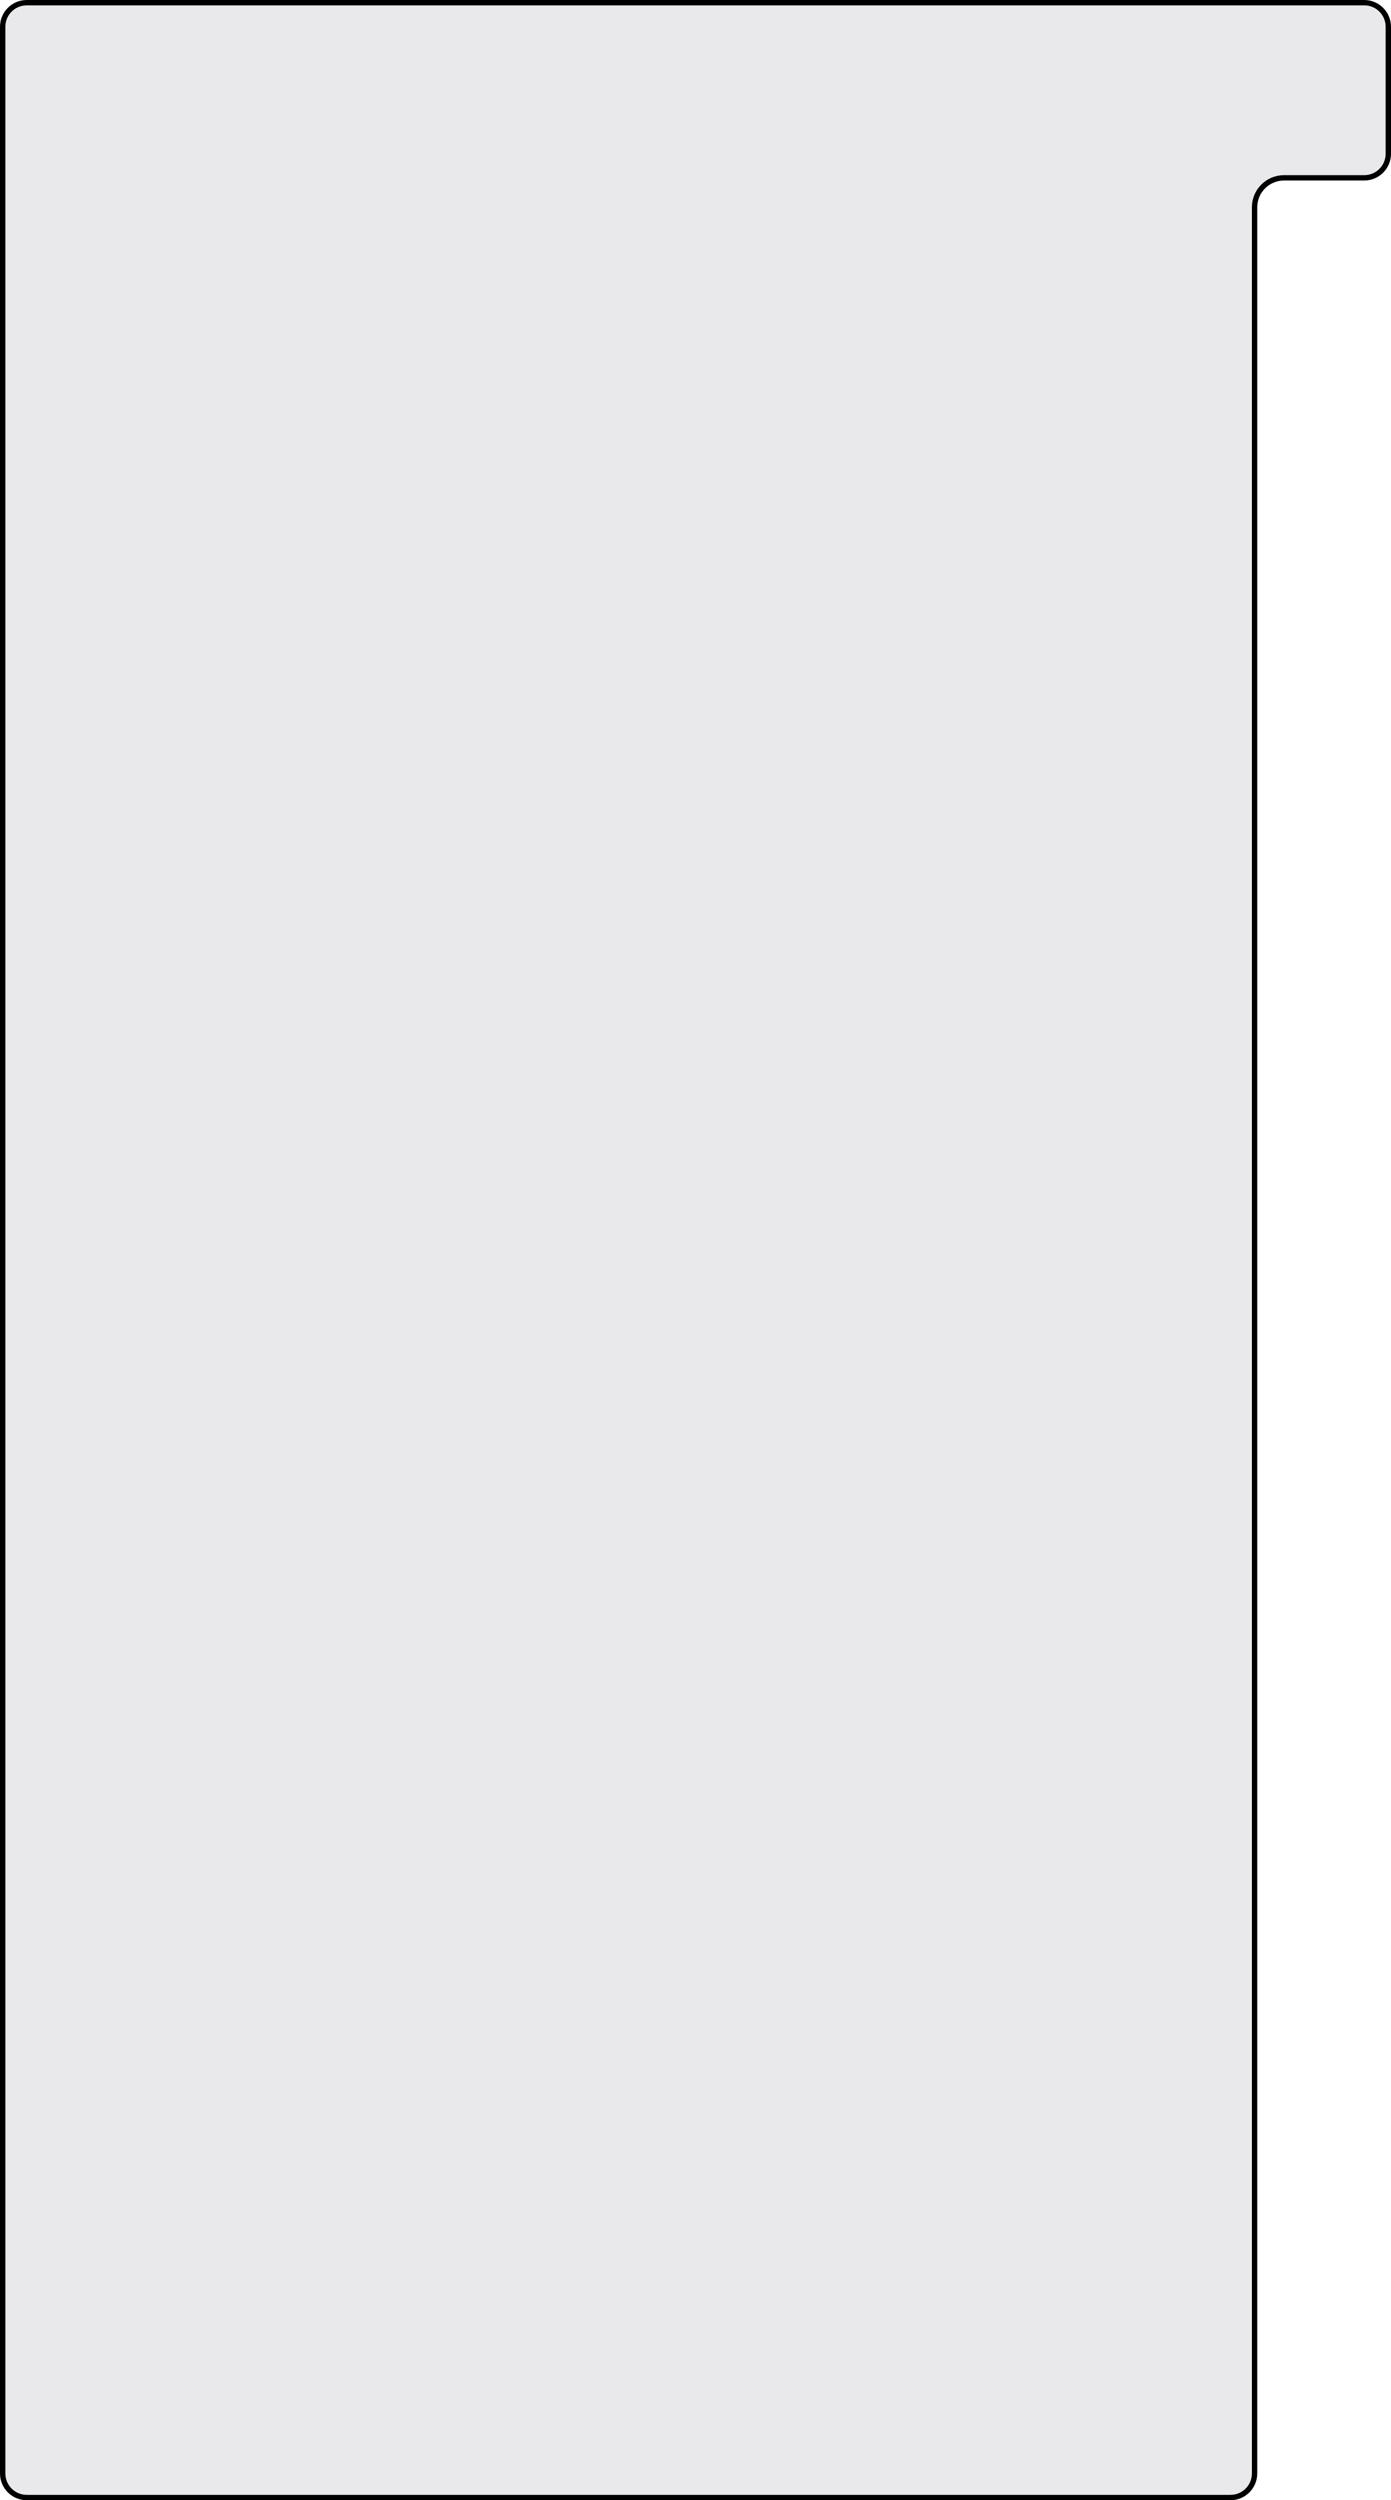 <svg class="svgs" width="260" height="467" viewBox="0 0 260 467" fill="none" xmlns="http://www.w3.org/2000/svg">
<path d="M5 0.5H255C257.485 0.5 259.5 2.515 259.5 5V28.718C259.5 31.204 257.485 33.218 255 33.218H240C236.962 33.218 234.5 35.681 234.5 38.718V462C234.5 464.485 232.485 466.5 230 466.5H5C2.515 466.5 0.5 464.485 0.5 462V5C0.5 2.515 2.515 0.5 5 0.5Z" fill="#E9E9EB" stroke="black"/>
</svg>
